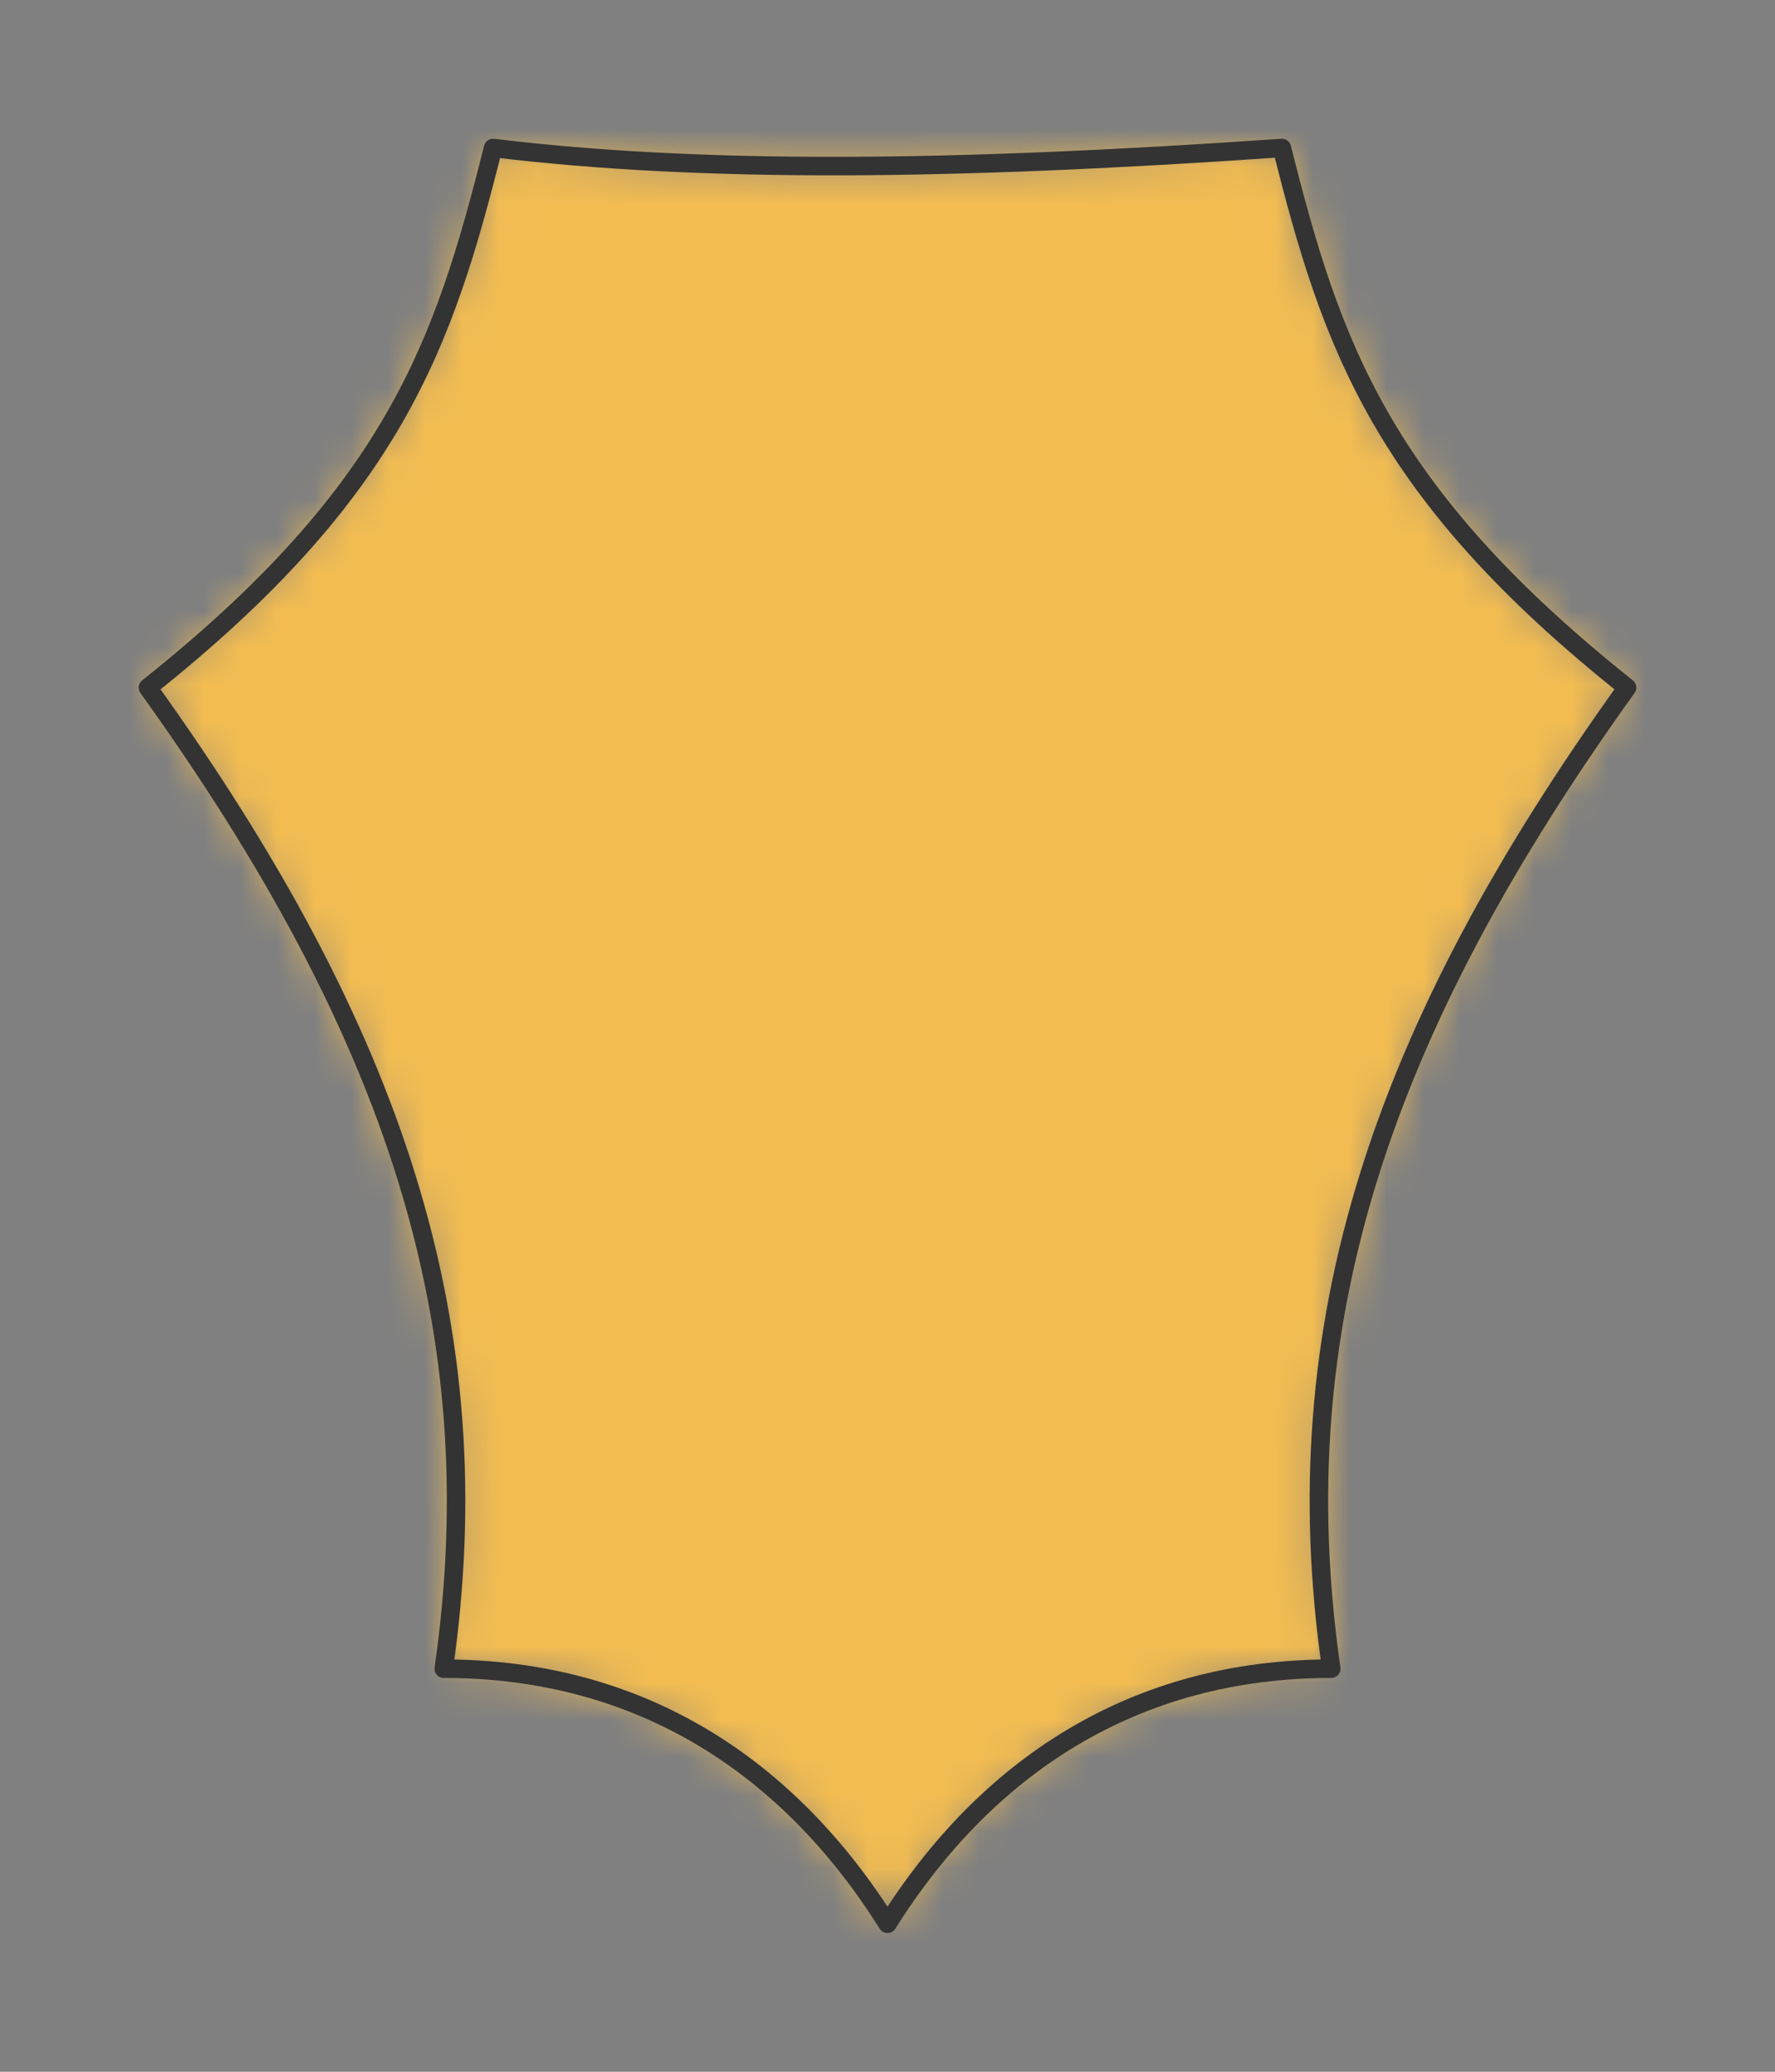 <?xml version="1.0" encoding="UTF-8" standalone="no"?>
<svg xmlns="http://www.w3.org/2000/svg" preserveAspectRatio="xMidYMin slice" viewBox="-4 -4 48 56"><rect x="-4" y="-4" width="48" height="56" fill="#808080" stroke="none"/><defs><mask id="a"><path fill="#fff" fill-rule="evenodd" d="M9.334 0C8 5.304 6.667 9.282 0 14.586c6.667 9.282 9.333 17.237 8 26.519 5.333 0 9.333 2.652 12 6.895 2.667-4.243 6.667-6.895 12-6.895-1.333-9.282 1.333-17.237 8-26.52C33.333 9.283 32 5.305 30.666 0 21.72.62 14.988.683 9.334 0z" clip-rule="evenodd"/></mask></defs><g mask="url(#a)"><path fill="#f0f0f0" fill-rule="evenodd" d="M9.334 0C8 5.304 6.667 9.282 0 14.586c6.667 9.282 9.333 17.237 8 26.519 5.333 0 9.333 2.652 12 6.895 2.667-4.243 6.667-6.895 12-6.895-1.333-9.282 1.333-17.237 8-26.52C33.333 9.283 32 5.305 30.666 0 21.72.62 14.988.683 9.334 0z"/><path fill="#f2bc51" d="M-1000-1000h2000v2000h-2000z"/></g><path fill="none" stroke="#333" stroke-linecap="round" stroke-linejoin="round" stroke-width=".5" d="M9.334 0C8 5.304 6.667 9.282 0 14.586c6.667 9.282 9.333 17.237 8 26.519 5.333 0 9.333 2.652 12 6.895 2.667-4.243 6.667-6.895 12-6.895-1.333-9.282 1.333-17.237 8-26.52C33.333 9.283 32 5.305 30.666 0 21.72.62 14.988.683 9.334 0z"/></svg>